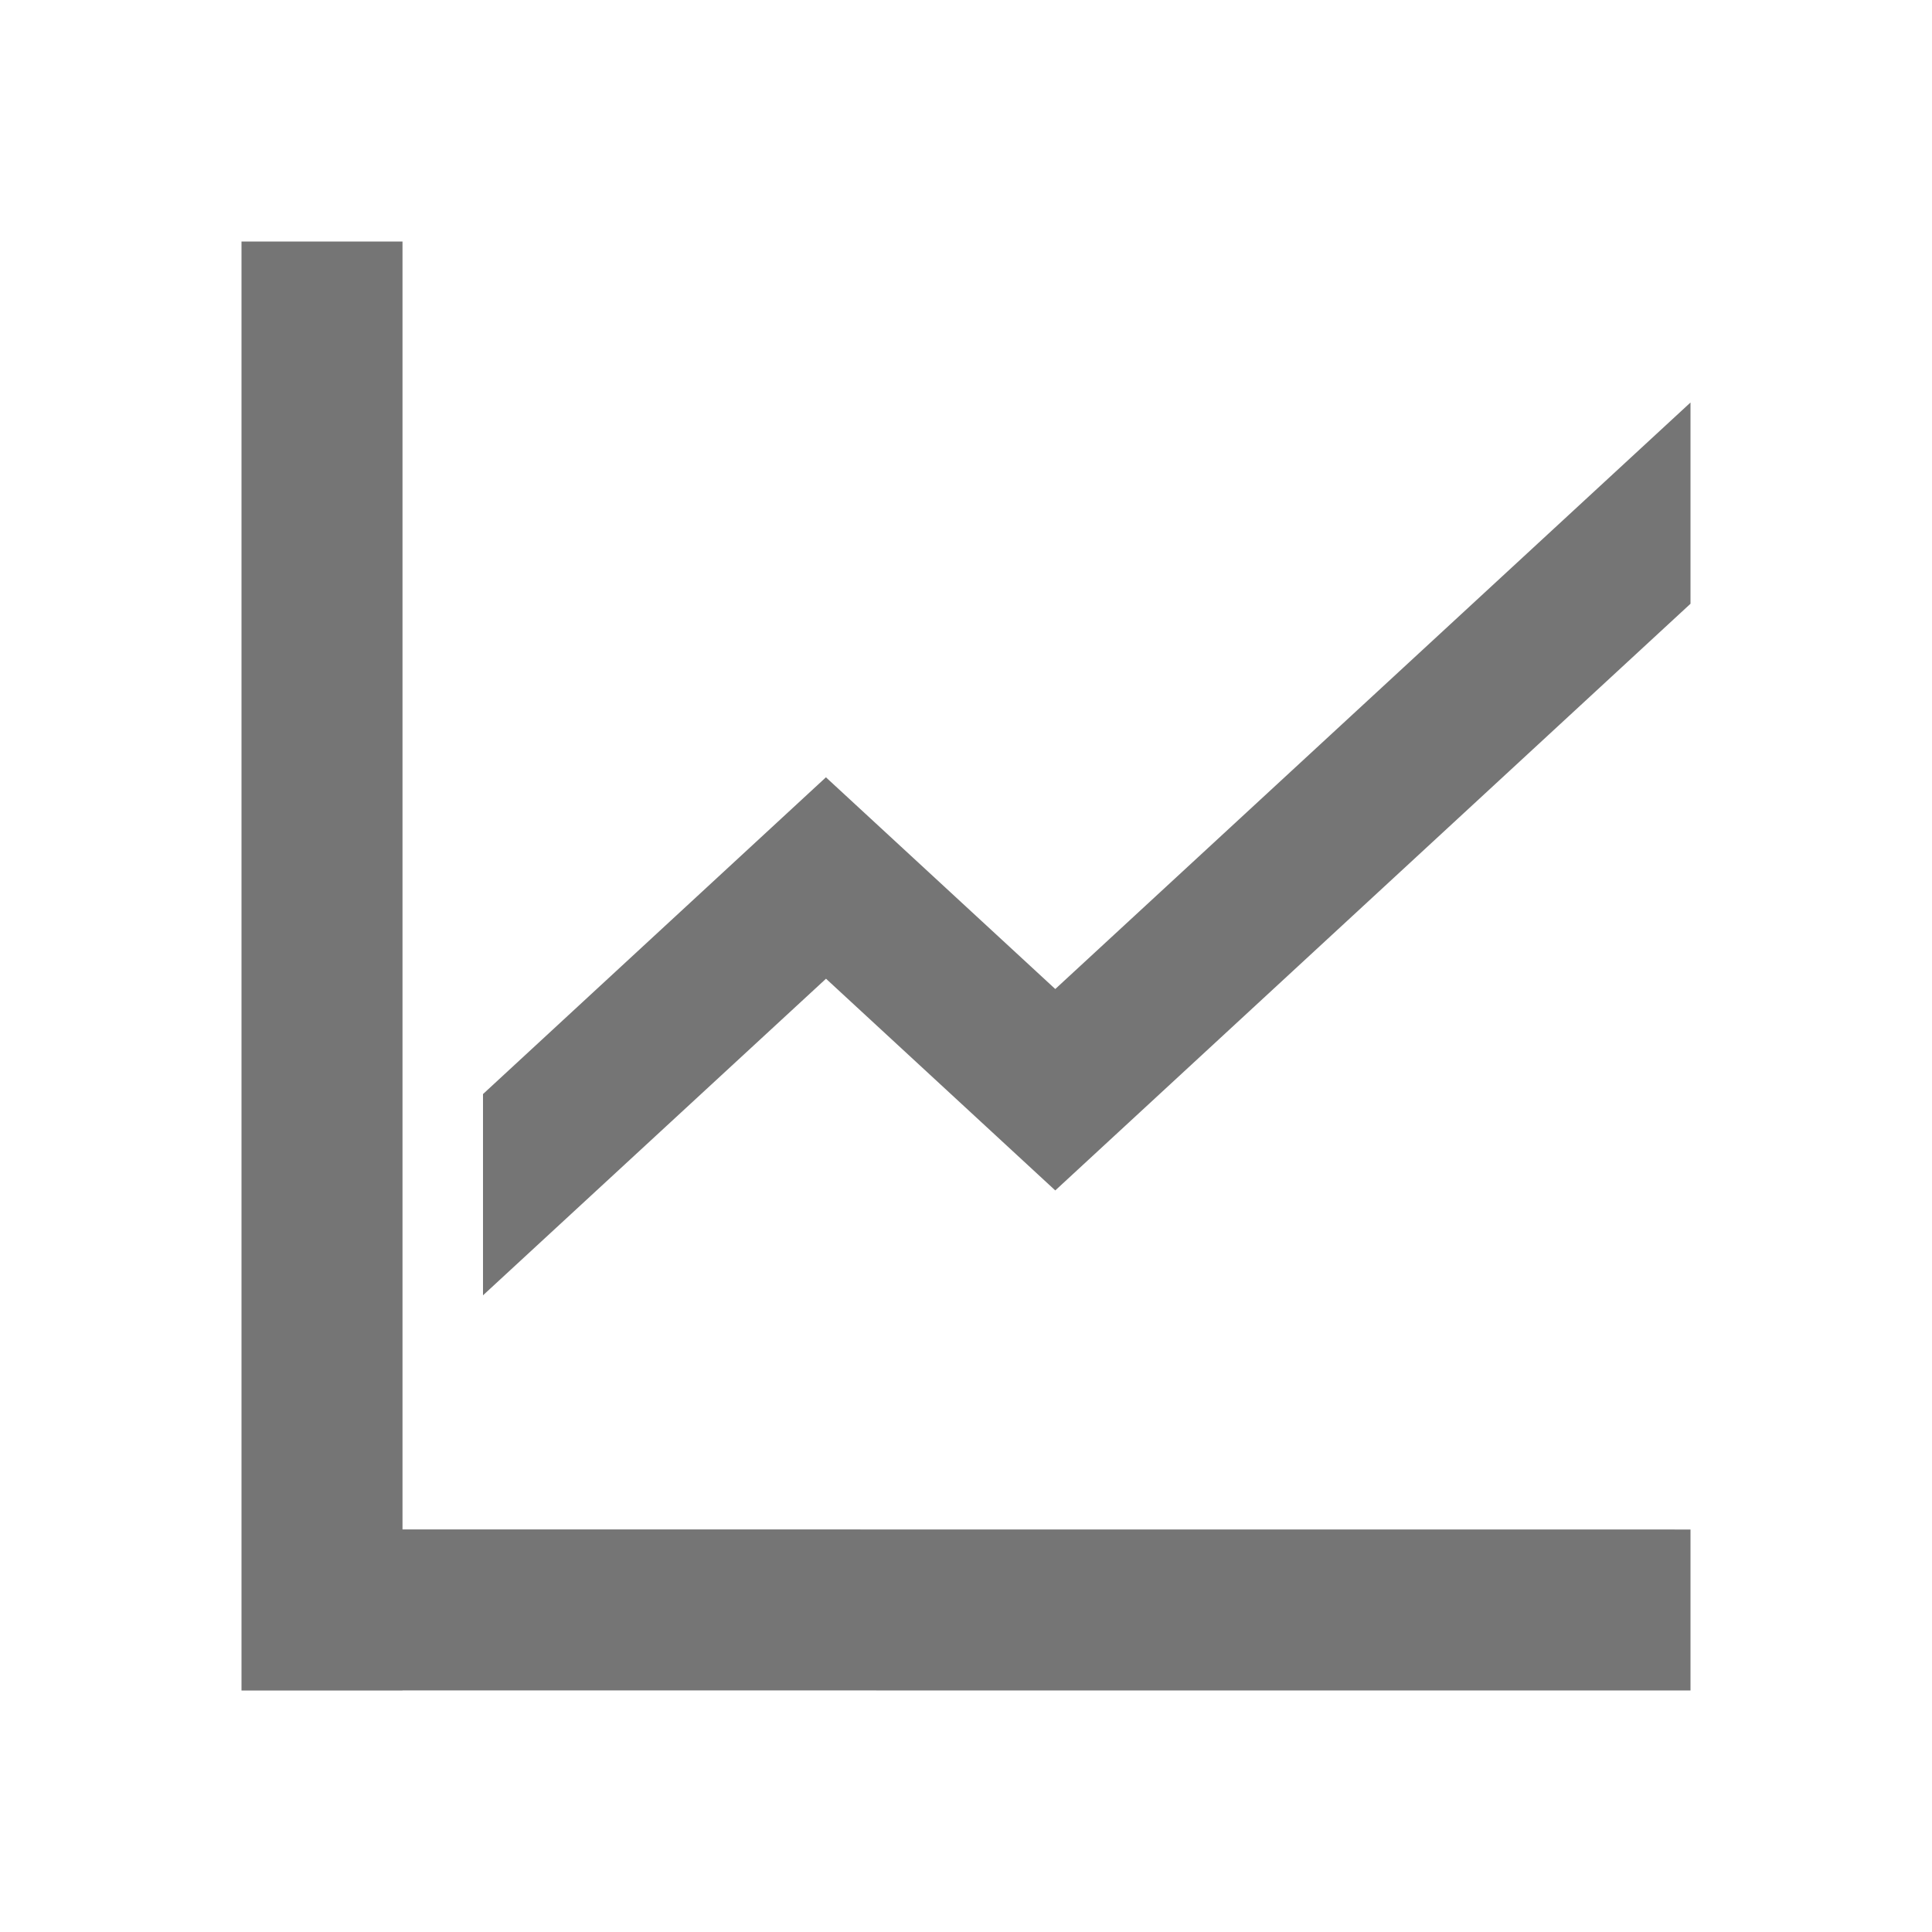 <svg class="SVGInline-svg" style="width: 20px;height: 20px;" xmlns="http://www.w3.org/2000/svg" width="24" height="24" viewBox="0 0 24 24">
    <g fill="none" fill-rule="evenodd">
        <g fill="#757575">
            <g>
                <path d="M5 3v15.999L21 19v2l-16-.001V21H3V3h2zm16 4.5l-7.891 7.288-2.848-2.63L6 16.091v-2.5l4.26-3.935 2.849 2.63L21 5v2.5z" transform="translate(-548 -1941) translate(40 1896) translate(508 45)"></path>
            </g>
        </g>
    </g>
</svg>